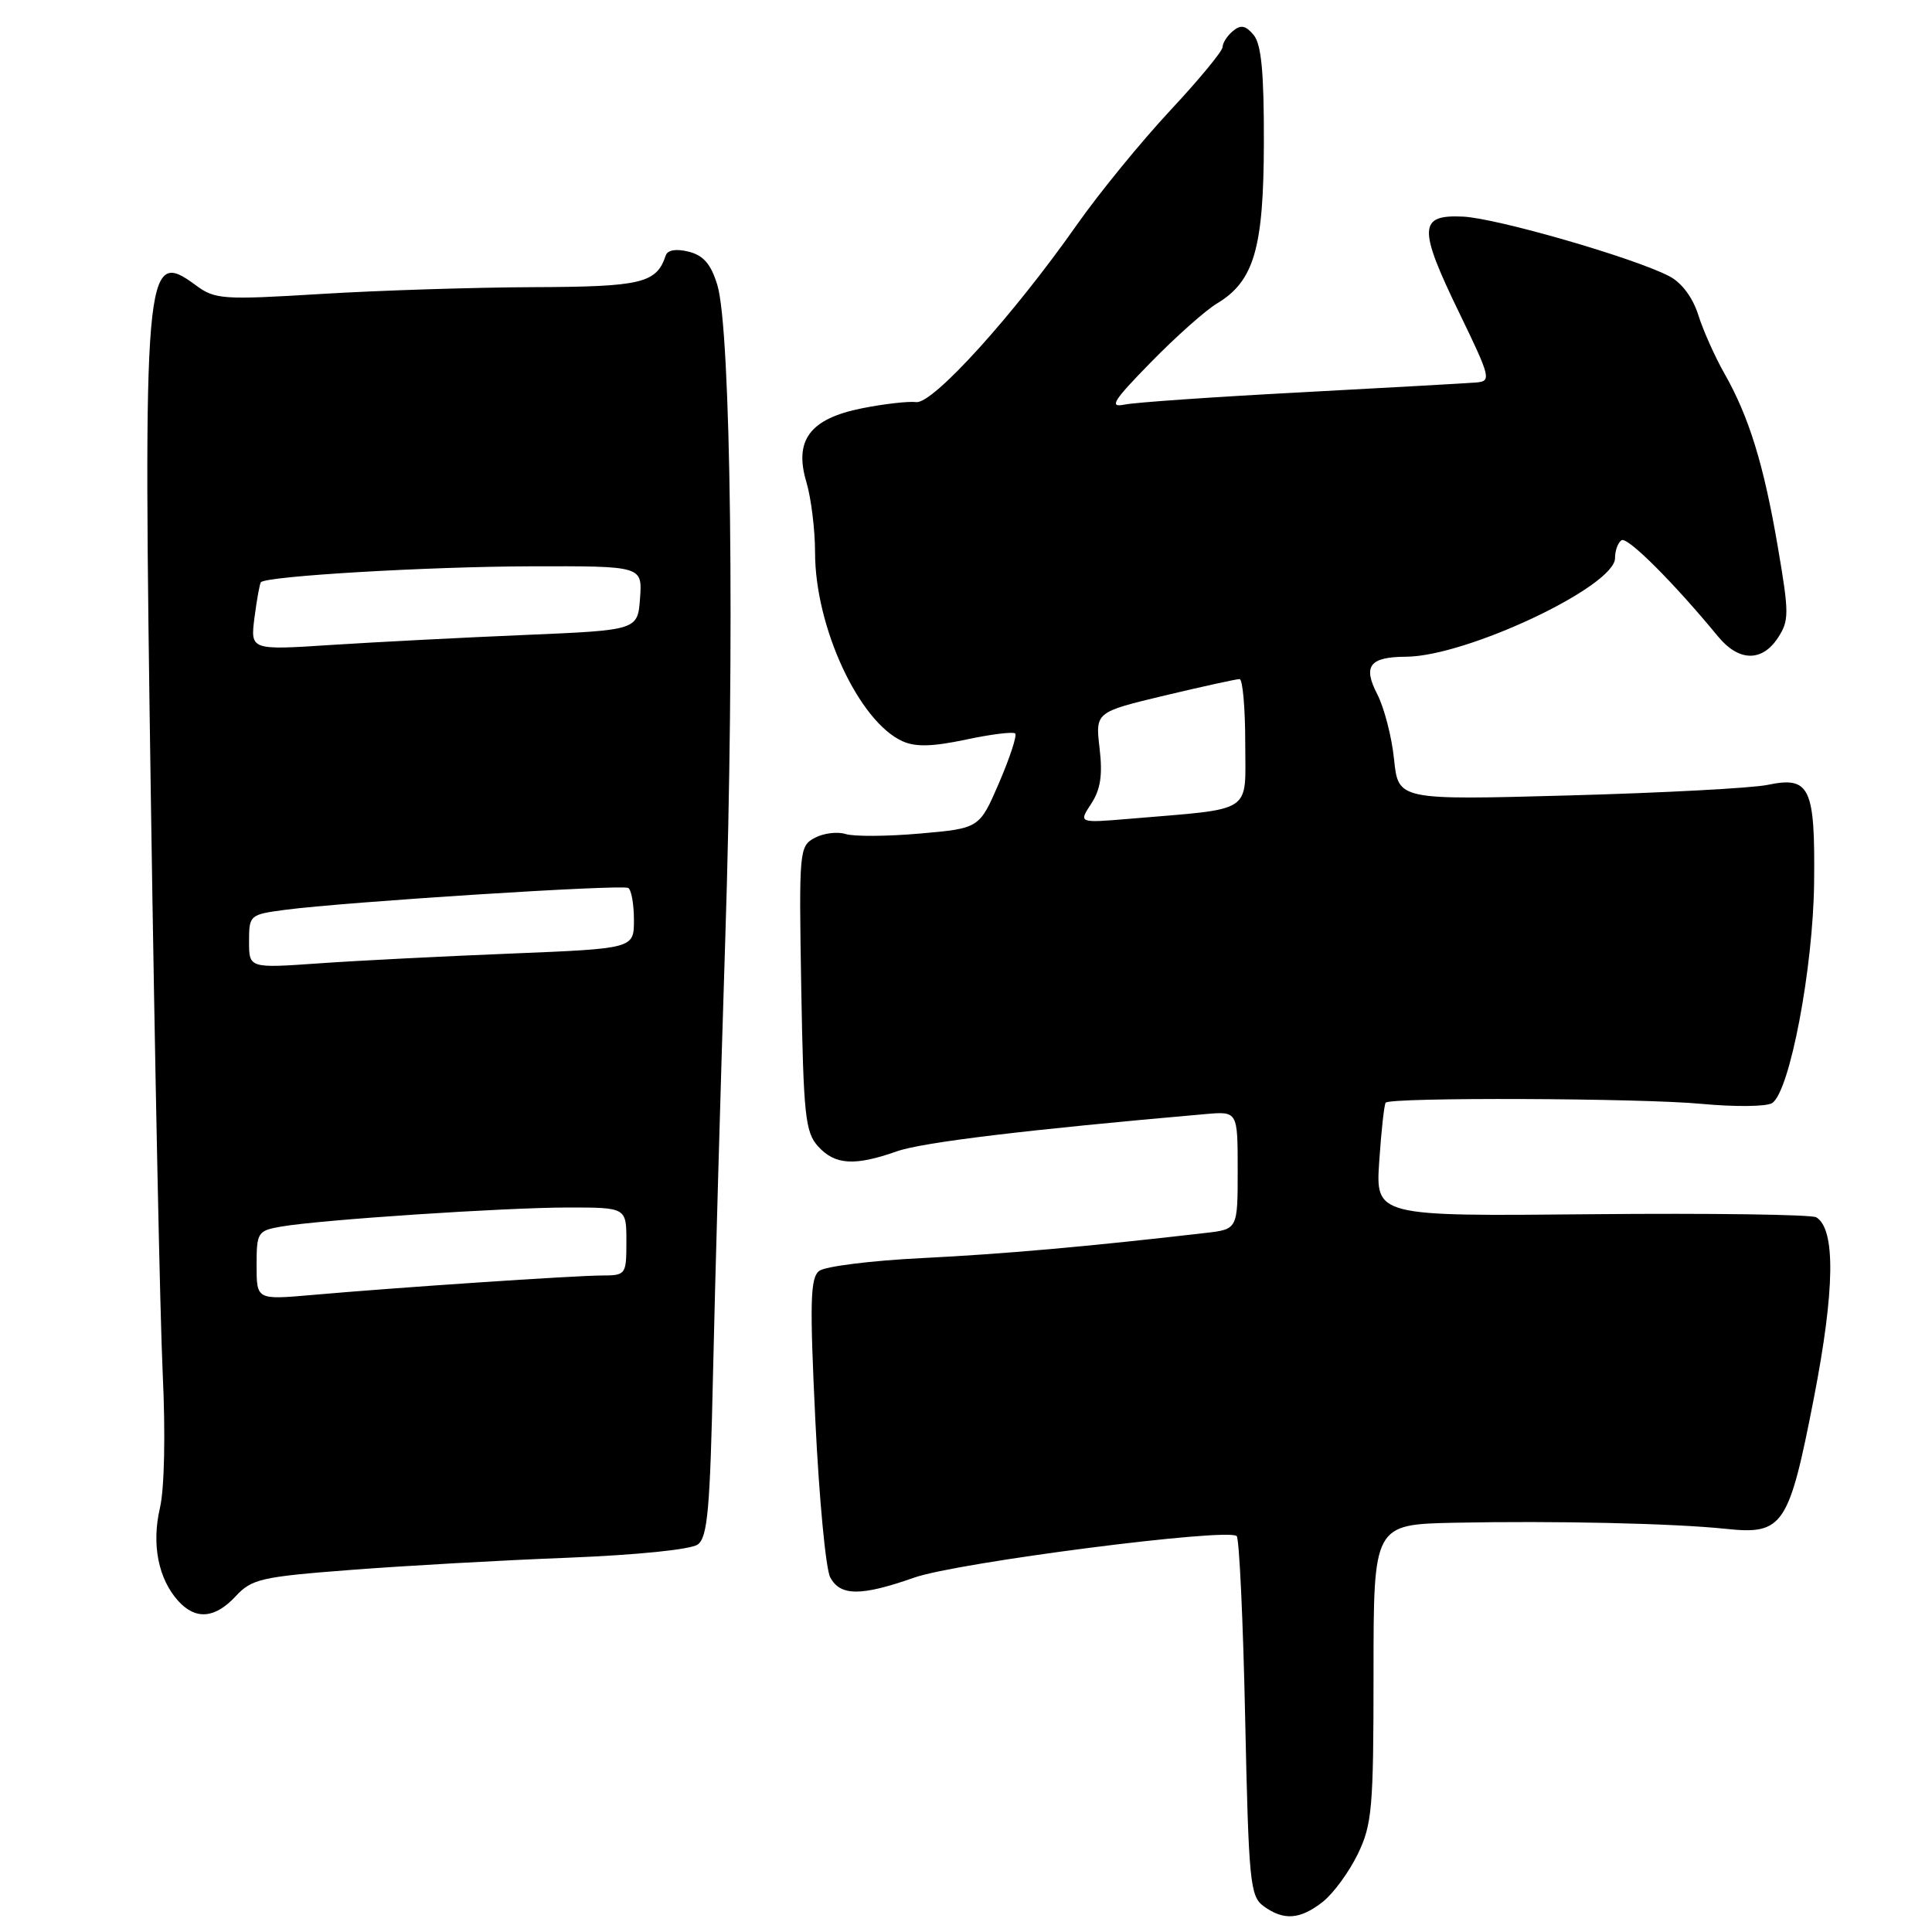 <?xml version="1.0" encoding="UTF-8" standalone="no"?>
<!DOCTYPE svg PUBLIC "-//W3C//DTD SVG 1.1//EN" "http://www.w3.org/Graphics/SVG/1.1/DTD/svg11.dtd" >
<svg xmlns="http://www.w3.org/2000/svg" xmlns:xlink="http://www.w3.org/1999/xlink" version="1.1" viewBox="0 0 256 256">
 <g >
 <path fill="currentColor"
d=" M 175.28 252.00 C 176.68 250.89 178.76 248.05 179.91 245.68 C 181.81 241.76 182.00 239.60 182.00 221.68 C 182.00 202.00 182.00 202.00 192.75 201.77 C 205.96 201.50 221.76 201.85 228.69 202.58 C 236.28 203.38 237.04 202.24 240.36 185.19 C 243.13 170.91 243.24 162.88 240.67 161.30 C 240.07 160.93 226.68 160.74 210.92 160.89 C 182.26 161.17 182.26 161.17 182.76 153.83 C 183.03 149.80 183.42 146.32 183.61 146.11 C 184.25 145.38 217.42 145.50 225.50 146.27 C 229.90 146.68 234.09 146.64 234.82 146.16 C 237.15 144.64 240.26 128.29 240.38 116.90 C 240.52 104.31 239.81 102.83 234.22 104.00 C 232.17 104.43 220.33 105.06 207.89 105.40 C 185.28 106.02 185.28 106.02 184.72 100.62 C 184.42 97.65 183.41 93.76 182.49 91.98 C 180.56 88.24 181.48 87.04 186.32 87.02 C 194.35 86.97 214.00 77.70 214.00 73.95 C 214.00 72.94 214.39 71.88 214.87 71.58 C 215.66 71.09 221.80 77.23 227.67 84.36 C 230.40 87.67 233.47 87.73 235.58 84.52 C 237.08 82.23 237.08 81.30 235.57 72.46 C 233.71 61.57 231.77 55.26 228.50 49.50 C 227.25 47.30 225.68 43.80 225.03 41.73 C 224.29 39.40 222.82 37.44 221.17 36.59 C 216.42 34.13 198.28 28.90 193.83 28.70 C 187.96 28.43 187.89 30.19 193.38 41.50 C 197.52 50.05 197.63 50.51 195.62 50.68 C 194.45 50.78 184.05 51.36 172.50 51.98 C 160.95 52.59 150.38 53.32 149.00 53.61 C 146.91 54.04 147.49 53.12 152.50 48.00 C 155.80 44.62 159.73 41.13 161.23 40.23 C 166.17 37.27 167.44 32.93 167.47 18.91 C 167.49 9.62 167.14 5.88 166.12 4.64 C 165.06 3.37 164.41 3.24 163.37 4.11 C 162.62 4.73 162.00 5.69 162.00 6.23 C 162.00 6.77 158.87 10.56 155.05 14.65 C 151.23 18.75 145.66 25.56 142.68 29.80 C 134.20 41.87 123.62 53.54 121.41 53.28 C 120.36 53.15 117.13 53.52 114.22 54.10 C 107.32 55.48 105.18 58.32 106.86 63.91 C 107.48 66.01 108.00 70.20 108.00 73.21 C 108.00 83.06 113.79 95.58 119.57 98.21 C 121.29 99.00 123.56 98.94 127.99 98.00 C 131.32 97.29 134.26 96.93 134.52 97.19 C 134.78 97.45 133.82 100.38 132.39 103.71 C 129.78 109.76 129.78 109.76 121.89 110.45 C 117.55 110.83 113.12 110.86 112.04 110.51 C 110.96 110.17 109.12 110.40 107.96 111.02 C 105.90 112.12 105.86 112.67 106.17 130.97 C 106.47 147.81 106.70 150.02 108.40 151.90 C 110.64 154.37 113.24 154.53 118.83 152.56 C 122.22 151.36 136.10 149.69 159.75 147.62 C 164.00 147.25 164.00 147.25 164.00 155.06 C 164.00 162.88 164.00 162.88 159.75 163.37 C 144.23 165.17 132.92 166.17 122.23 166.70 C 115.48 167.03 109.33 167.80 108.55 168.40 C 107.36 169.33 107.28 172.49 108.04 188.26 C 108.54 198.58 109.42 207.92 110.01 209.01 C 111.35 211.51 114.09 211.52 121.14 209.04 C 126.86 207.03 162.74 202.41 163.87 203.54 C 164.21 203.88 164.72 214.73 164.99 227.66 C 165.46 249.45 165.64 251.27 167.44 252.58 C 170.10 254.52 172.27 254.36 175.28 252.00 Z  M 31.23 211.51 C 33.35 209.22 34.62 208.93 46.52 208.02 C 53.66 207.47 66.56 206.74 75.20 206.41 C 84.46 206.04 91.54 205.32 92.46 204.65 C 93.76 203.69 94.09 199.95 94.48 182.00 C 94.74 170.18 95.47 144.29 96.10 124.47 C 97.37 85.14 96.86 43.68 95.05 37.76 C 94.21 35.00 93.21 33.84 91.26 33.35 C 89.58 32.93 88.46 33.12 88.21 33.86 C 86.99 37.53 85.02 38.00 70.68 38.05 C 62.88 38.08 50.23 38.48 42.57 38.95 C 29.45 39.75 28.48 39.68 25.92 37.78 C 19.14 32.77 18.94 35.16 20.00 106.41 C 20.51 140.56 21.21 174.57 21.56 182.00 C 21.94 190.02 21.79 197.25 21.19 199.82 C 20.07 204.63 20.97 209.20 23.62 212.14 C 25.93 214.68 28.48 214.47 31.23 211.51 Z  M 144.59 106.50 C 145.83 104.61 146.12 102.69 145.70 99.15 C 145.14 94.36 145.14 94.36 154.32 92.16 C 159.37 90.96 163.84 89.98 164.25 89.98 C 164.66 89.99 165.00 93.80 165.00 98.44 C 165.00 107.95 166.33 107.08 149.71 108.49 C 142.91 109.06 142.91 109.06 144.59 106.50 Z  M 34.00 167.66 C 34.00 163.29 34.14 163.07 37.25 162.53 C 42.50 161.62 66.84 160.01 75.25 160.00 C 83.00 160.00 83.00 160.00 83.00 164.50 C 83.00 168.91 82.93 169.00 79.75 169.01 C 76.12 169.02 52.41 170.61 41.25 171.60 C 34.00 172.23 34.00 172.23 34.00 167.66 Z  M 33.00 124.74 C 33.00 121.26 33.09 121.18 37.75 120.56 C 45.71 119.51 82.45 117.16 83.25 117.66 C 83.66 117.91 84.00 119.82 84.00 121.90 C 84.00 125.69 84.00 125.69 67.75 126.35 C 58.81 126.71 47.34 127.29 42.25 127.65 C 33.00 128.30 33.00 128.30 33.00 124.74 Z  M 33.72 81.83 C 34.03 79.45 34.41 77.34 34.57 77.15 C 35.26 76.34 56.56 75.08 70.31 75.04 C 85.11 75.00 85.11 75.00 84.81 79.25 C 84.50 83.50 84.50 83.50 69.68 84.13 C 61.53 84.47 49.98 85.07 44.01 85.45 C 33.17 86.16 33.17 86.16 33.72 81.83 Z "/>
</g>
</svg>